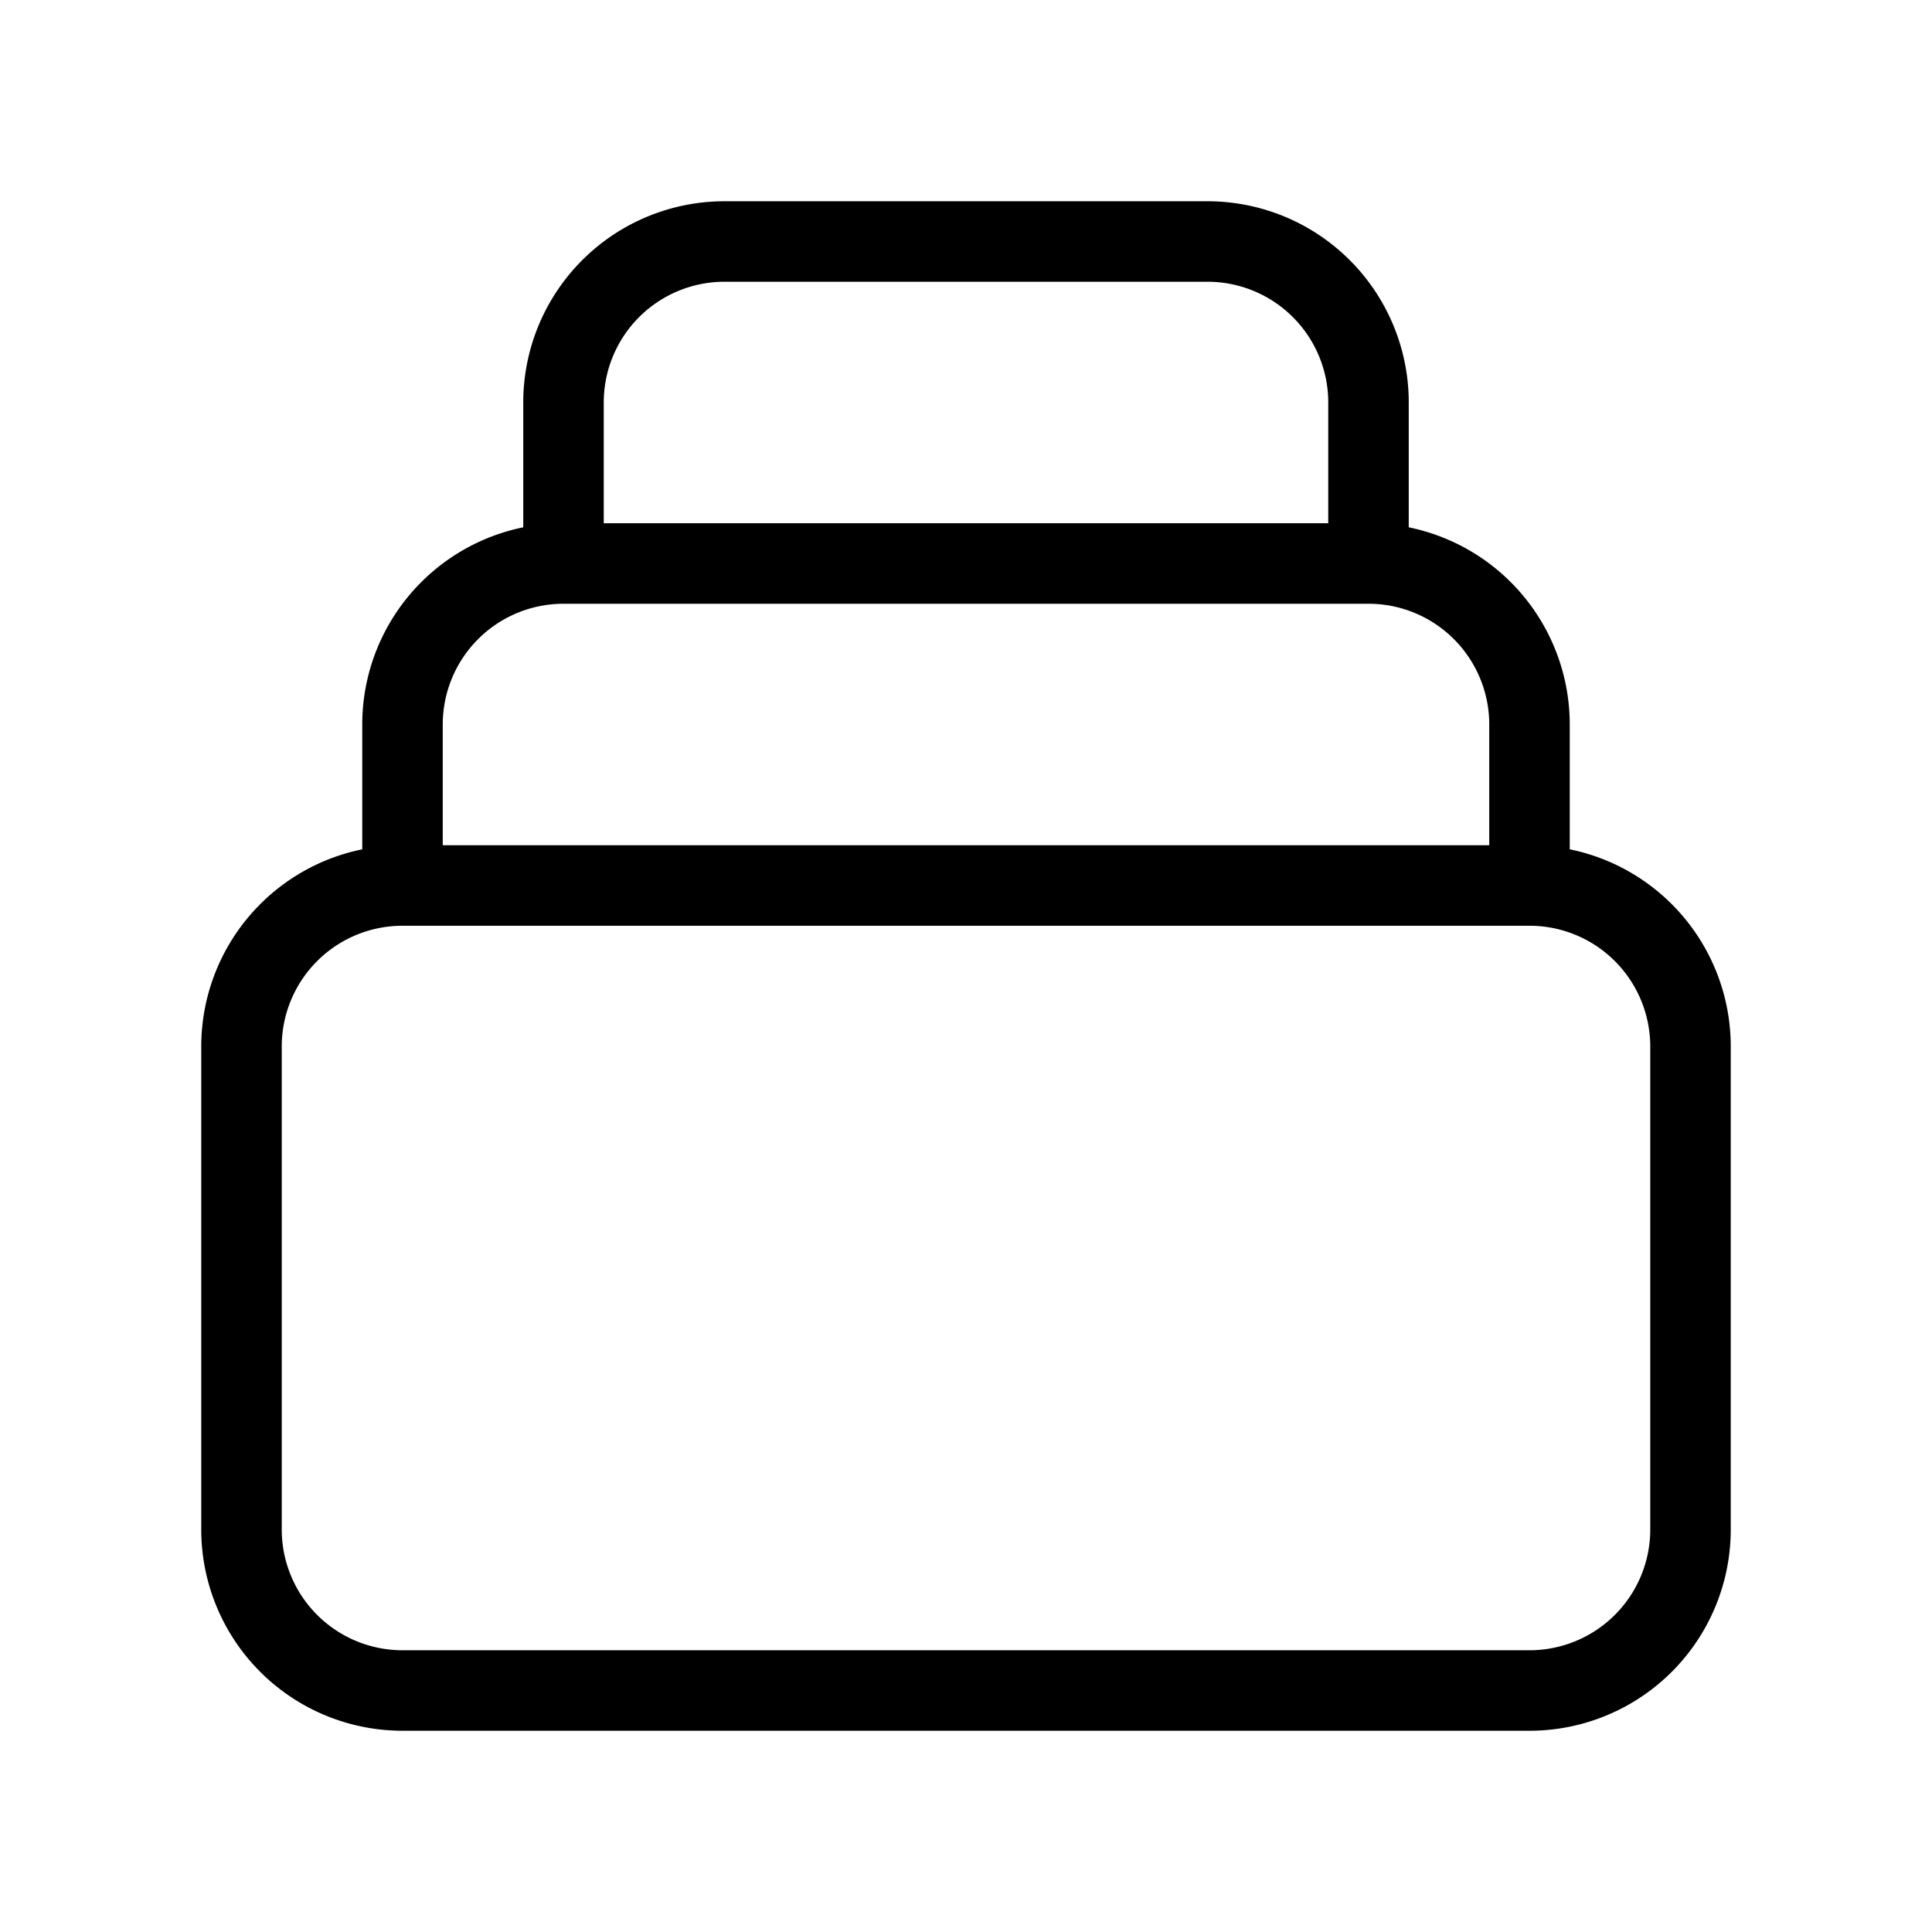 <svg
  fill="none"
  strokeLinecap="round"
  strokeLinejoin="round"
  strokeWidth="2"
  viewBox="0 0 24 24"
  stroke="currentColor"
>
  <path d="M19 11H5m14 0a2 2 0 012 2v6a2 2 0 01-2 2H5a2 2 0 01-2-2v-6a2 2 0 012-2m14 0V9a2 2 0 00-2-2M5 11V9a2 2 0 012-2m0 0V5a2 2 0 012-2h6a2 2 0 012 2v2M7 7h10"></path>
</svg>

